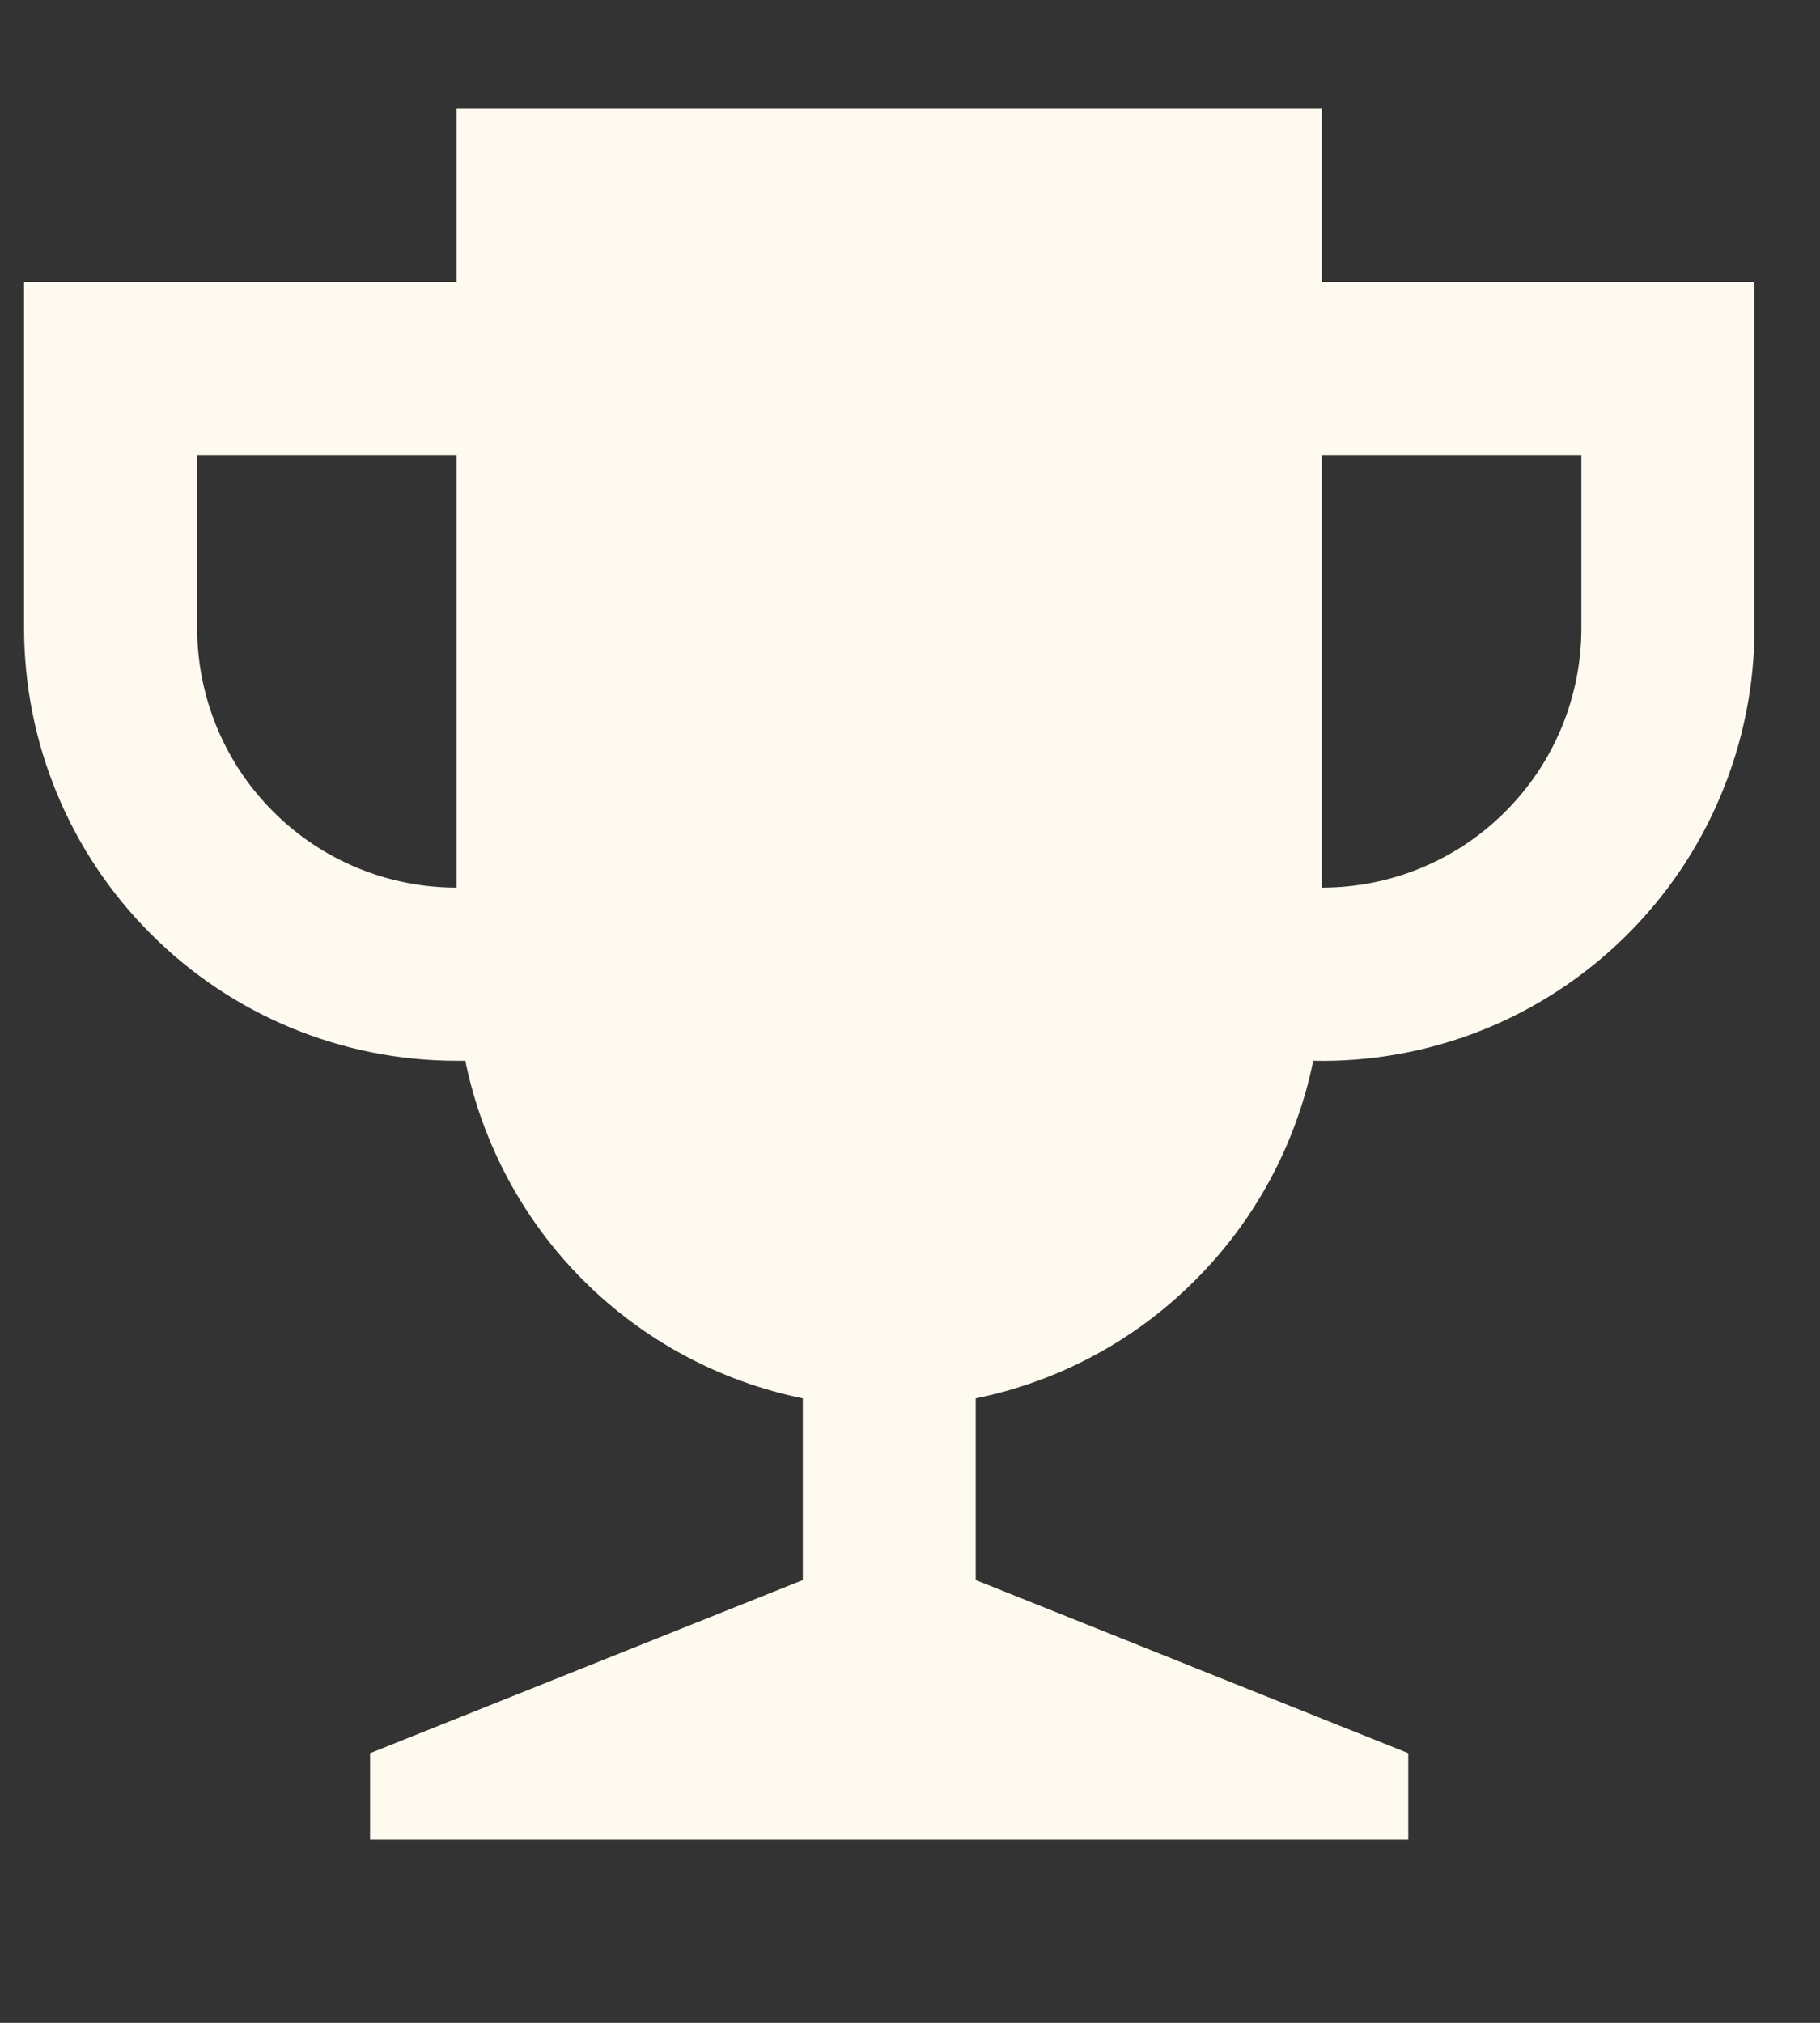 <svg width="9" height="10" viewBox="0 0 9 10" fill="none" xmlns="http://www.w3.org/2000/svg">
<rect x="0" y="0" width="9" height="10" fill="#333333" stroke="none"/>
<path d="M6.537 4.388C6.877 4.388 7.204 4.253 7.444 4.012C7.685 3.772 7.82 3.445 7.82 3.105H8.676C8.676 3.389 8.619 3.671 8.509 3.933C8.399 4.196 8.237 4.434 8.034 4.633C7.831 4.832 7.59 4.989 7.326 5.094C7.061 5.199 6.778 5.25 6.494 5.244C6.41 5.655 6.207 6.033 5.91 6.329C5.614 6.626 5.236 6.829 4.825 6.913V7.811L6.964 8.667V9.095H1.83V8.667L3.97 7.811V6.913C3.559 6.829 3.181 6.626 2.884 6.329C2.588 6.033 2.385 5.655 2.301 5.244H2.258C1.691 5.244 1.147 5.019 0.746 4.617C0.344 4.216 0.119 3.672 0.119 3.105H0.975C0.975 3.445 1.11 3.772 1.351 4.012C1.591 4.253 1.918 4.388 2.258 4.388V2.249H0.975V3.105H0.119V1.394H2.258V0.538H6.537V1.394H8.676V3.105H7.82V2.249H6.537V4.388Z" fill="#FFFAEF"/>
</svg>
